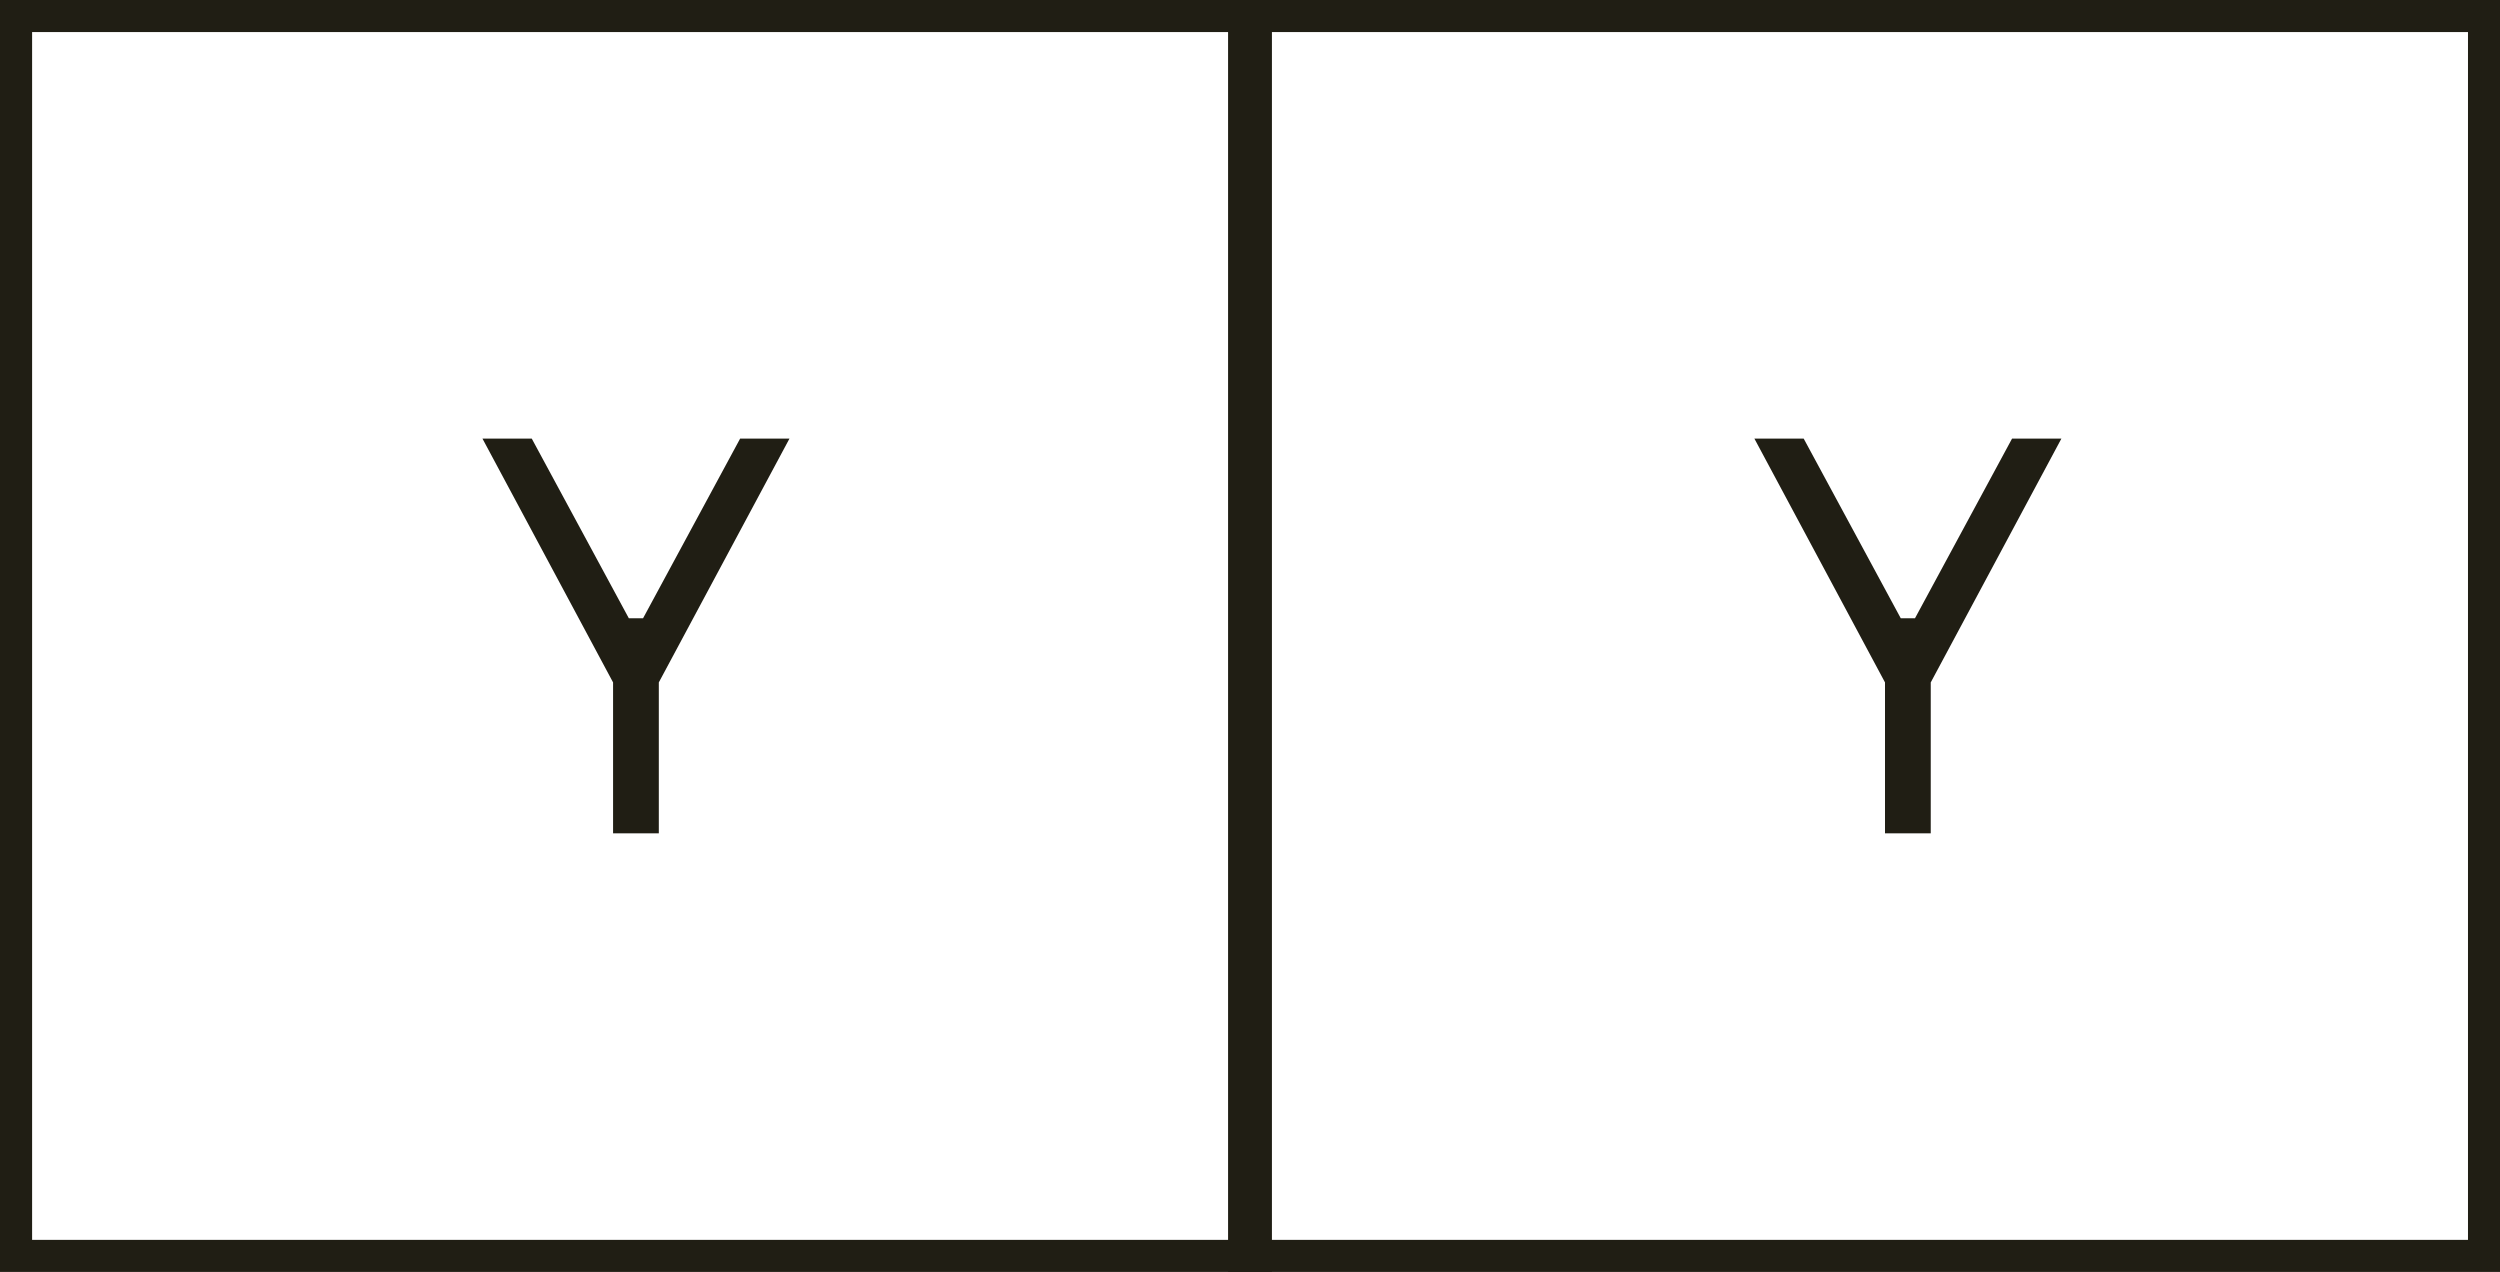 <svg width="57" height="29" viewBox="0 0 57 29" fill="none" xmlns="http://www.w3.org/2000/svg">
<path fill-rule="evenodd" clip-rule="evenodd" d="M0 29H29V0H0V29ZM0.732 28.269H28.27V0.731H0.732V28.269Z" fill="#201E14"/>
<path fill-rule="evenodd" clip-rule="evenodd" d="M28 29H57V0H28V29ZM28.731 28.269H56.27V0.731H28.731V28.269Z" fill="#201E14"/>
<path fill-rule="evenodd" clip-rule="evenodd" d="M14.662 14.096L16.875 10H18L15.021 15.559V19H13.978V15.559L11 10H12.124L14.337 14.096H14.662Z" fill="#201E14"/>
<path fill-rule="evenodd" clip-rule="evenodd" d="M43.662 14.096L45.875 10H47L44.021 15.559V19H42.978V15.559L40 10H41.124L43.337 14.096H43.662Z" fill="#201E14"/>
</svg>
